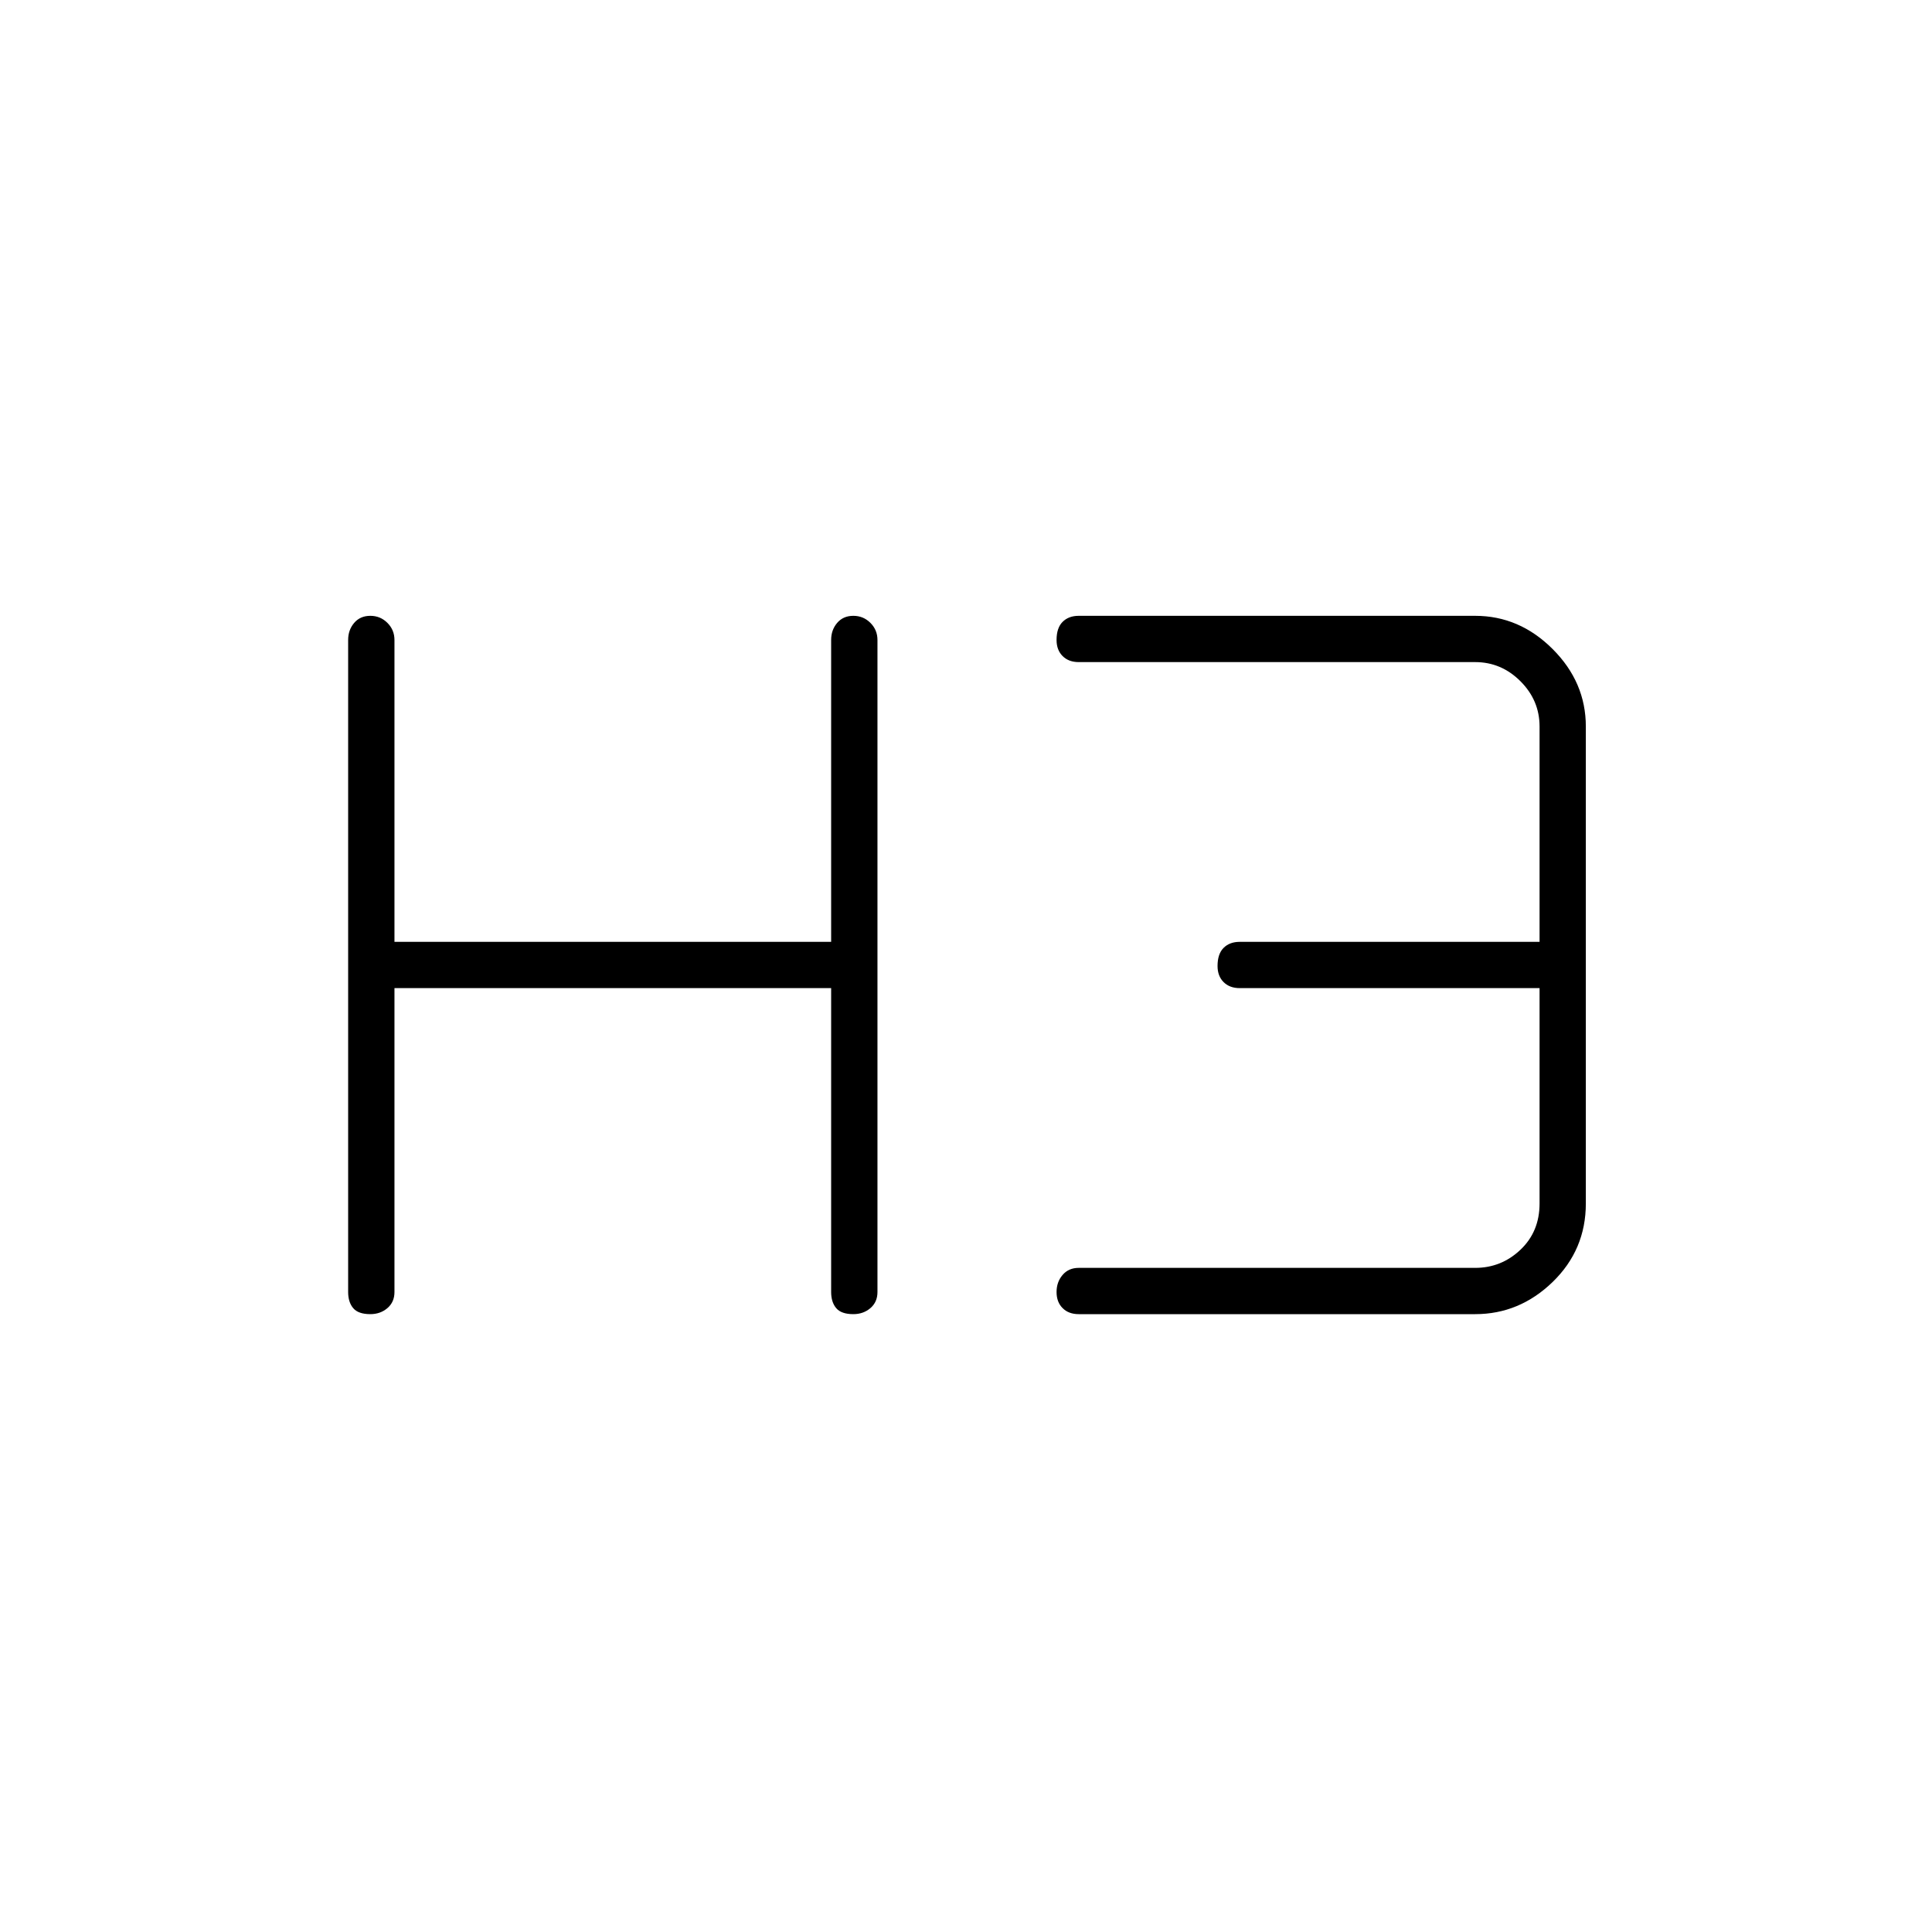 <svg xmlns="http://www.w3.org/2000/svg" height="40" width="40"><path d="M7.667 27.208q-.25 0-.355-.125-.104-.125-.104-.333v-13.5q0-.208.125-.354t.334-.146q.208 0 .354.146t.146.354v6.25h9.041v-6.25q0-.208.125-.354t.334-.146q.208 0 .354.146t.146.354v13.5q0 .208-.146.333-.146.125-.354.125-.25 0-.355-.125-.104-.125-.104-.333v-6.292H8.167v6.292q0 .208-.146.333-.146.125-.354.125Zm14.666 0q-.208 0-.333-.125-.125-.125-.125-.333 0-.208.125-.354t.333-.146h8.209q.541 0 .937-.375t.396-.958v-4.459h-6.208q-.209 0-.334-.125-.125-.125-.125-.333 0-.25.125-.375t.334-.125h6.208v-4.458q0-.542-.396-.938-.396-.396-.937-.396h-8.209q-.208 0-.333-.125-.125-.125-.125-.333 0-.25.125-.375t.333-.125h8.209q.916 0 1.604.688.687.687.687 1.604v9.875q0 .958-.687 1.625-.688.666-1.604.666Z"/></svg>